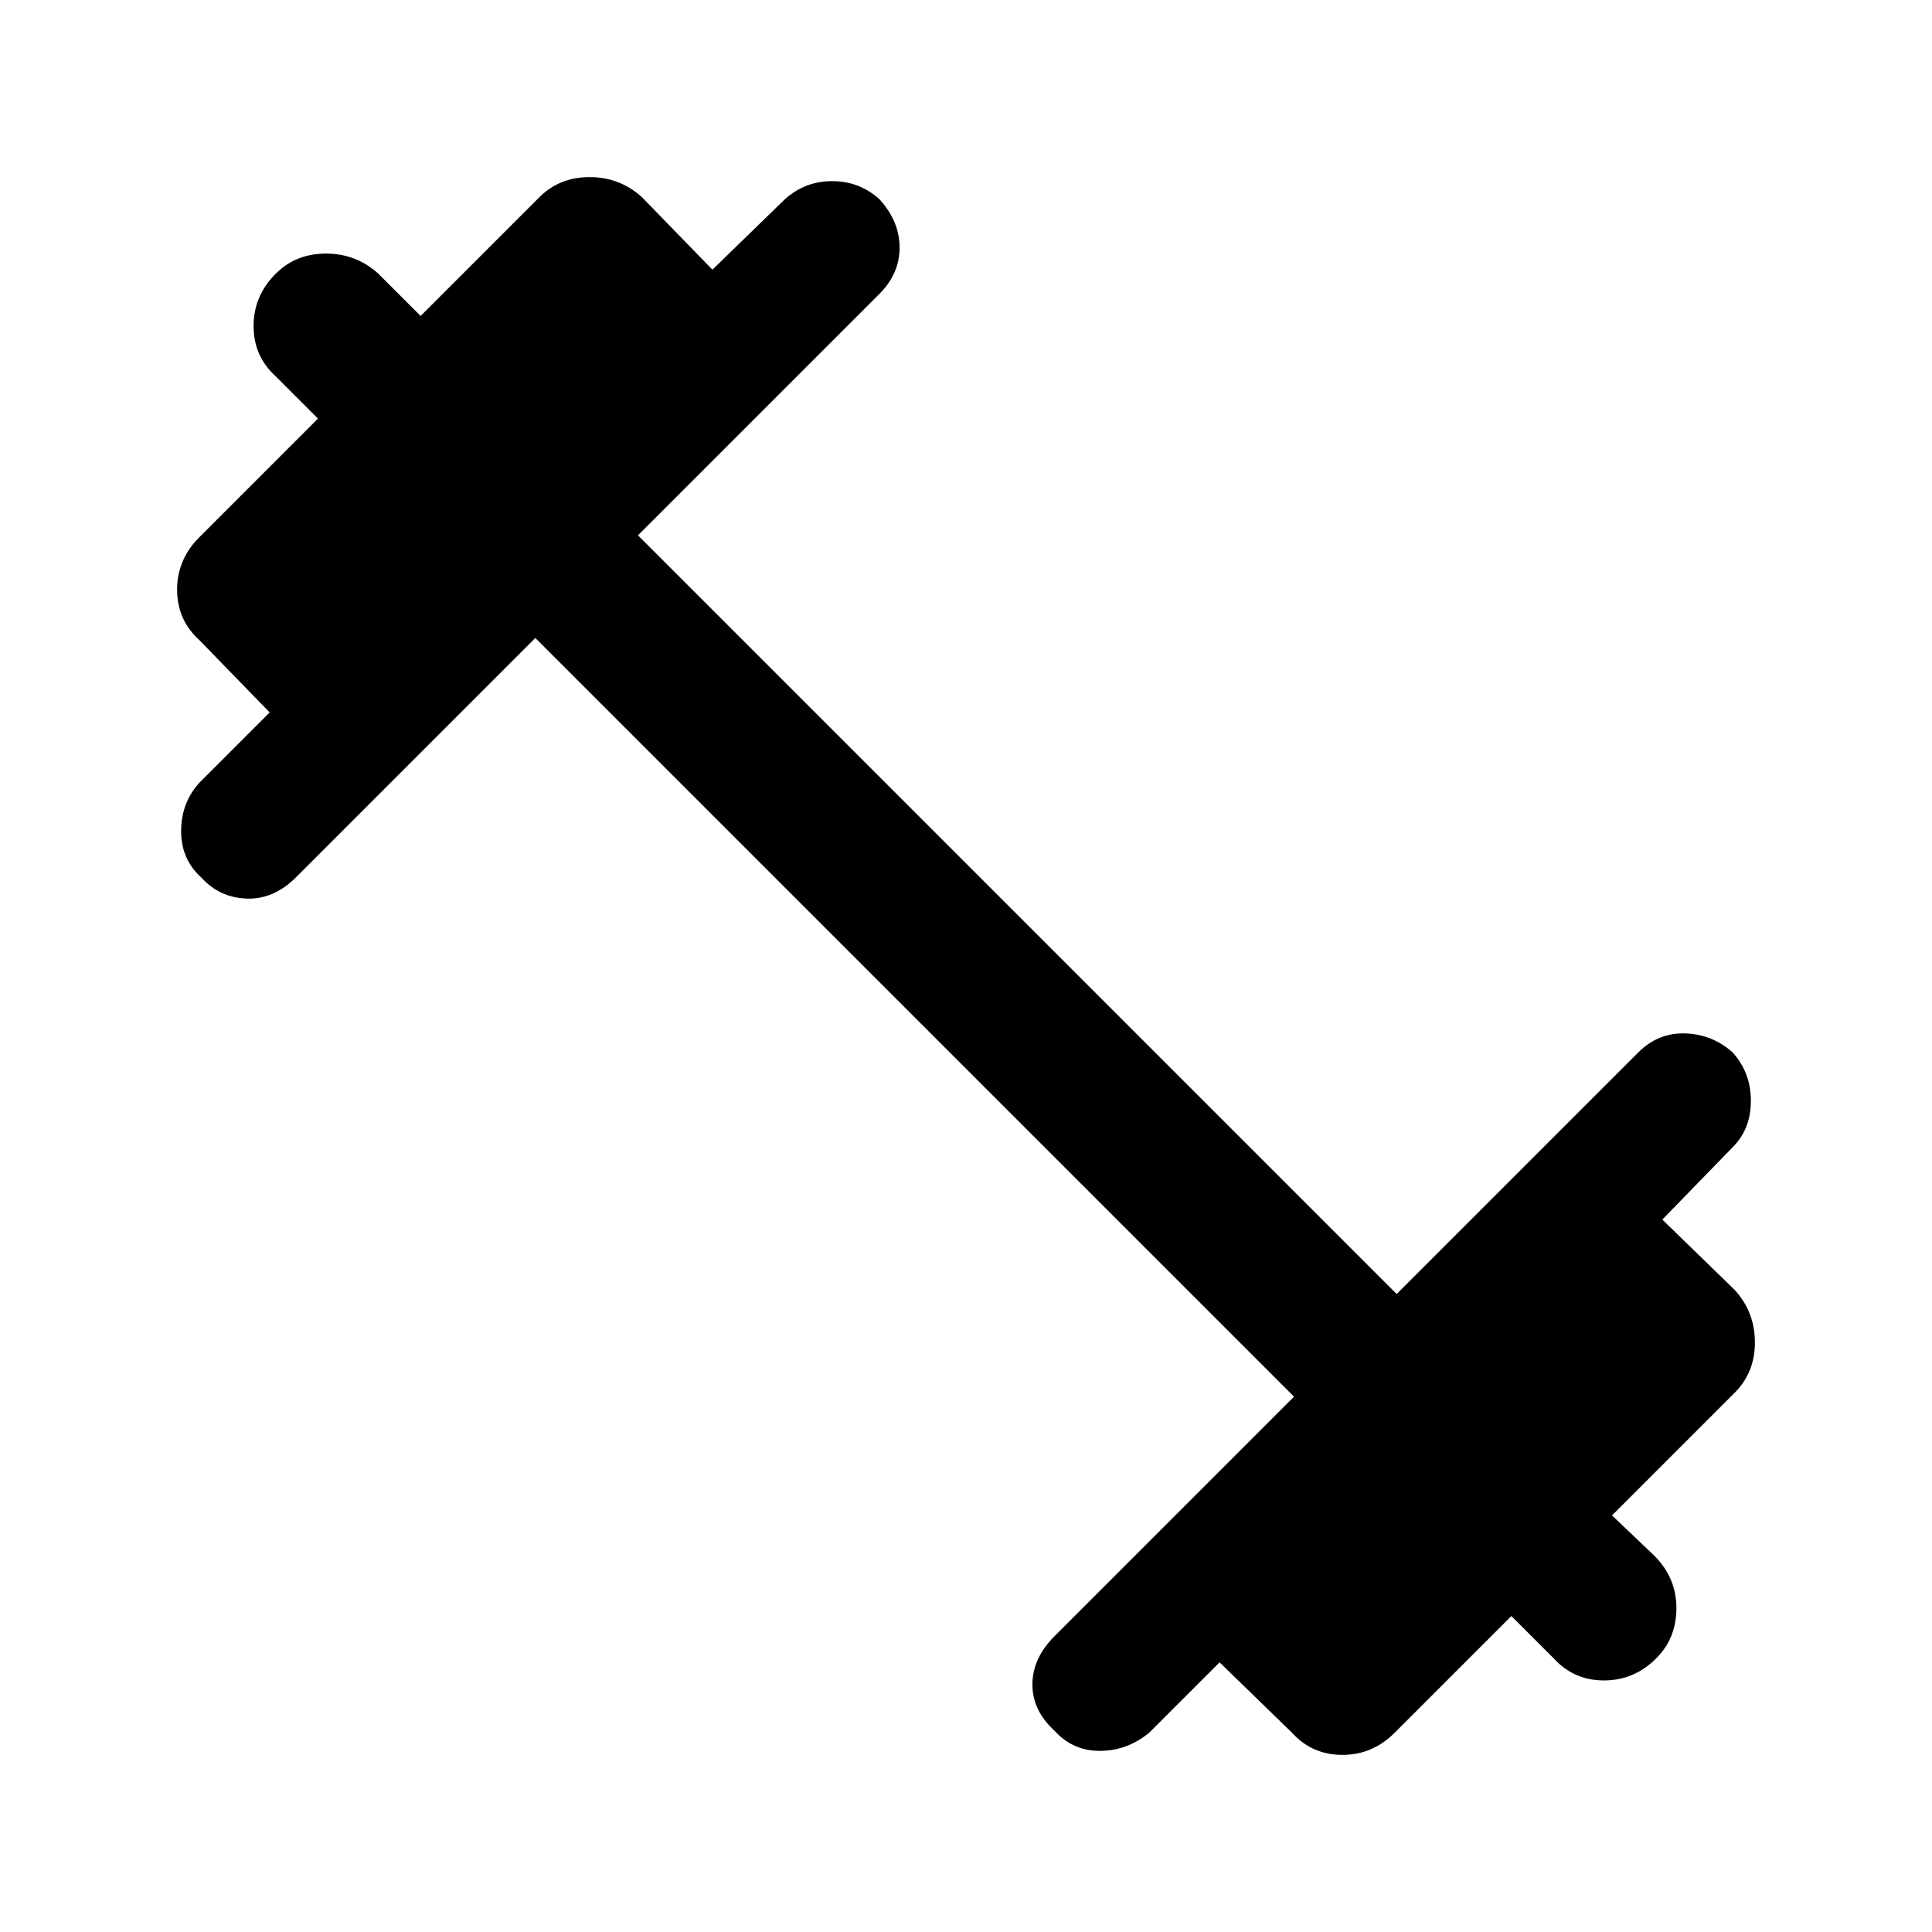 <svg xmlns="http://www.w3.org/2000/svg" height="48" viewBox="0 -960 960 960" width="48"><path d="M266-643 147-524q-11 11-24.5 10.5T100-524q-10-9-10-23t9-24l35-35-35-36q-11-10-11-25t11-26l59-59-21-21q-11-10-11-25t11-26q10-10 25-10t26 10l21 21 59-59q10-10 25-10t26 10l35 36 36-35q10-9 23.5-9t23.5 9q10 11 10 24t-10 23L317-694l377 377 120-120q10-10 23.5-9.5T861-437q9 10 9 24t-9 23l-35 36 36 35q10 11 10 26t-10 25l-61 61 21 20q11 11 11 26t-10 25q-11 11-26 11t-25-11l-21-21-58 58q-11 11-26 11t-25-11l-36-35-35 35q-11 9-24.5 9T524-100q-11-10-11-23t11-24l119-119-377-377Z"/></svg>